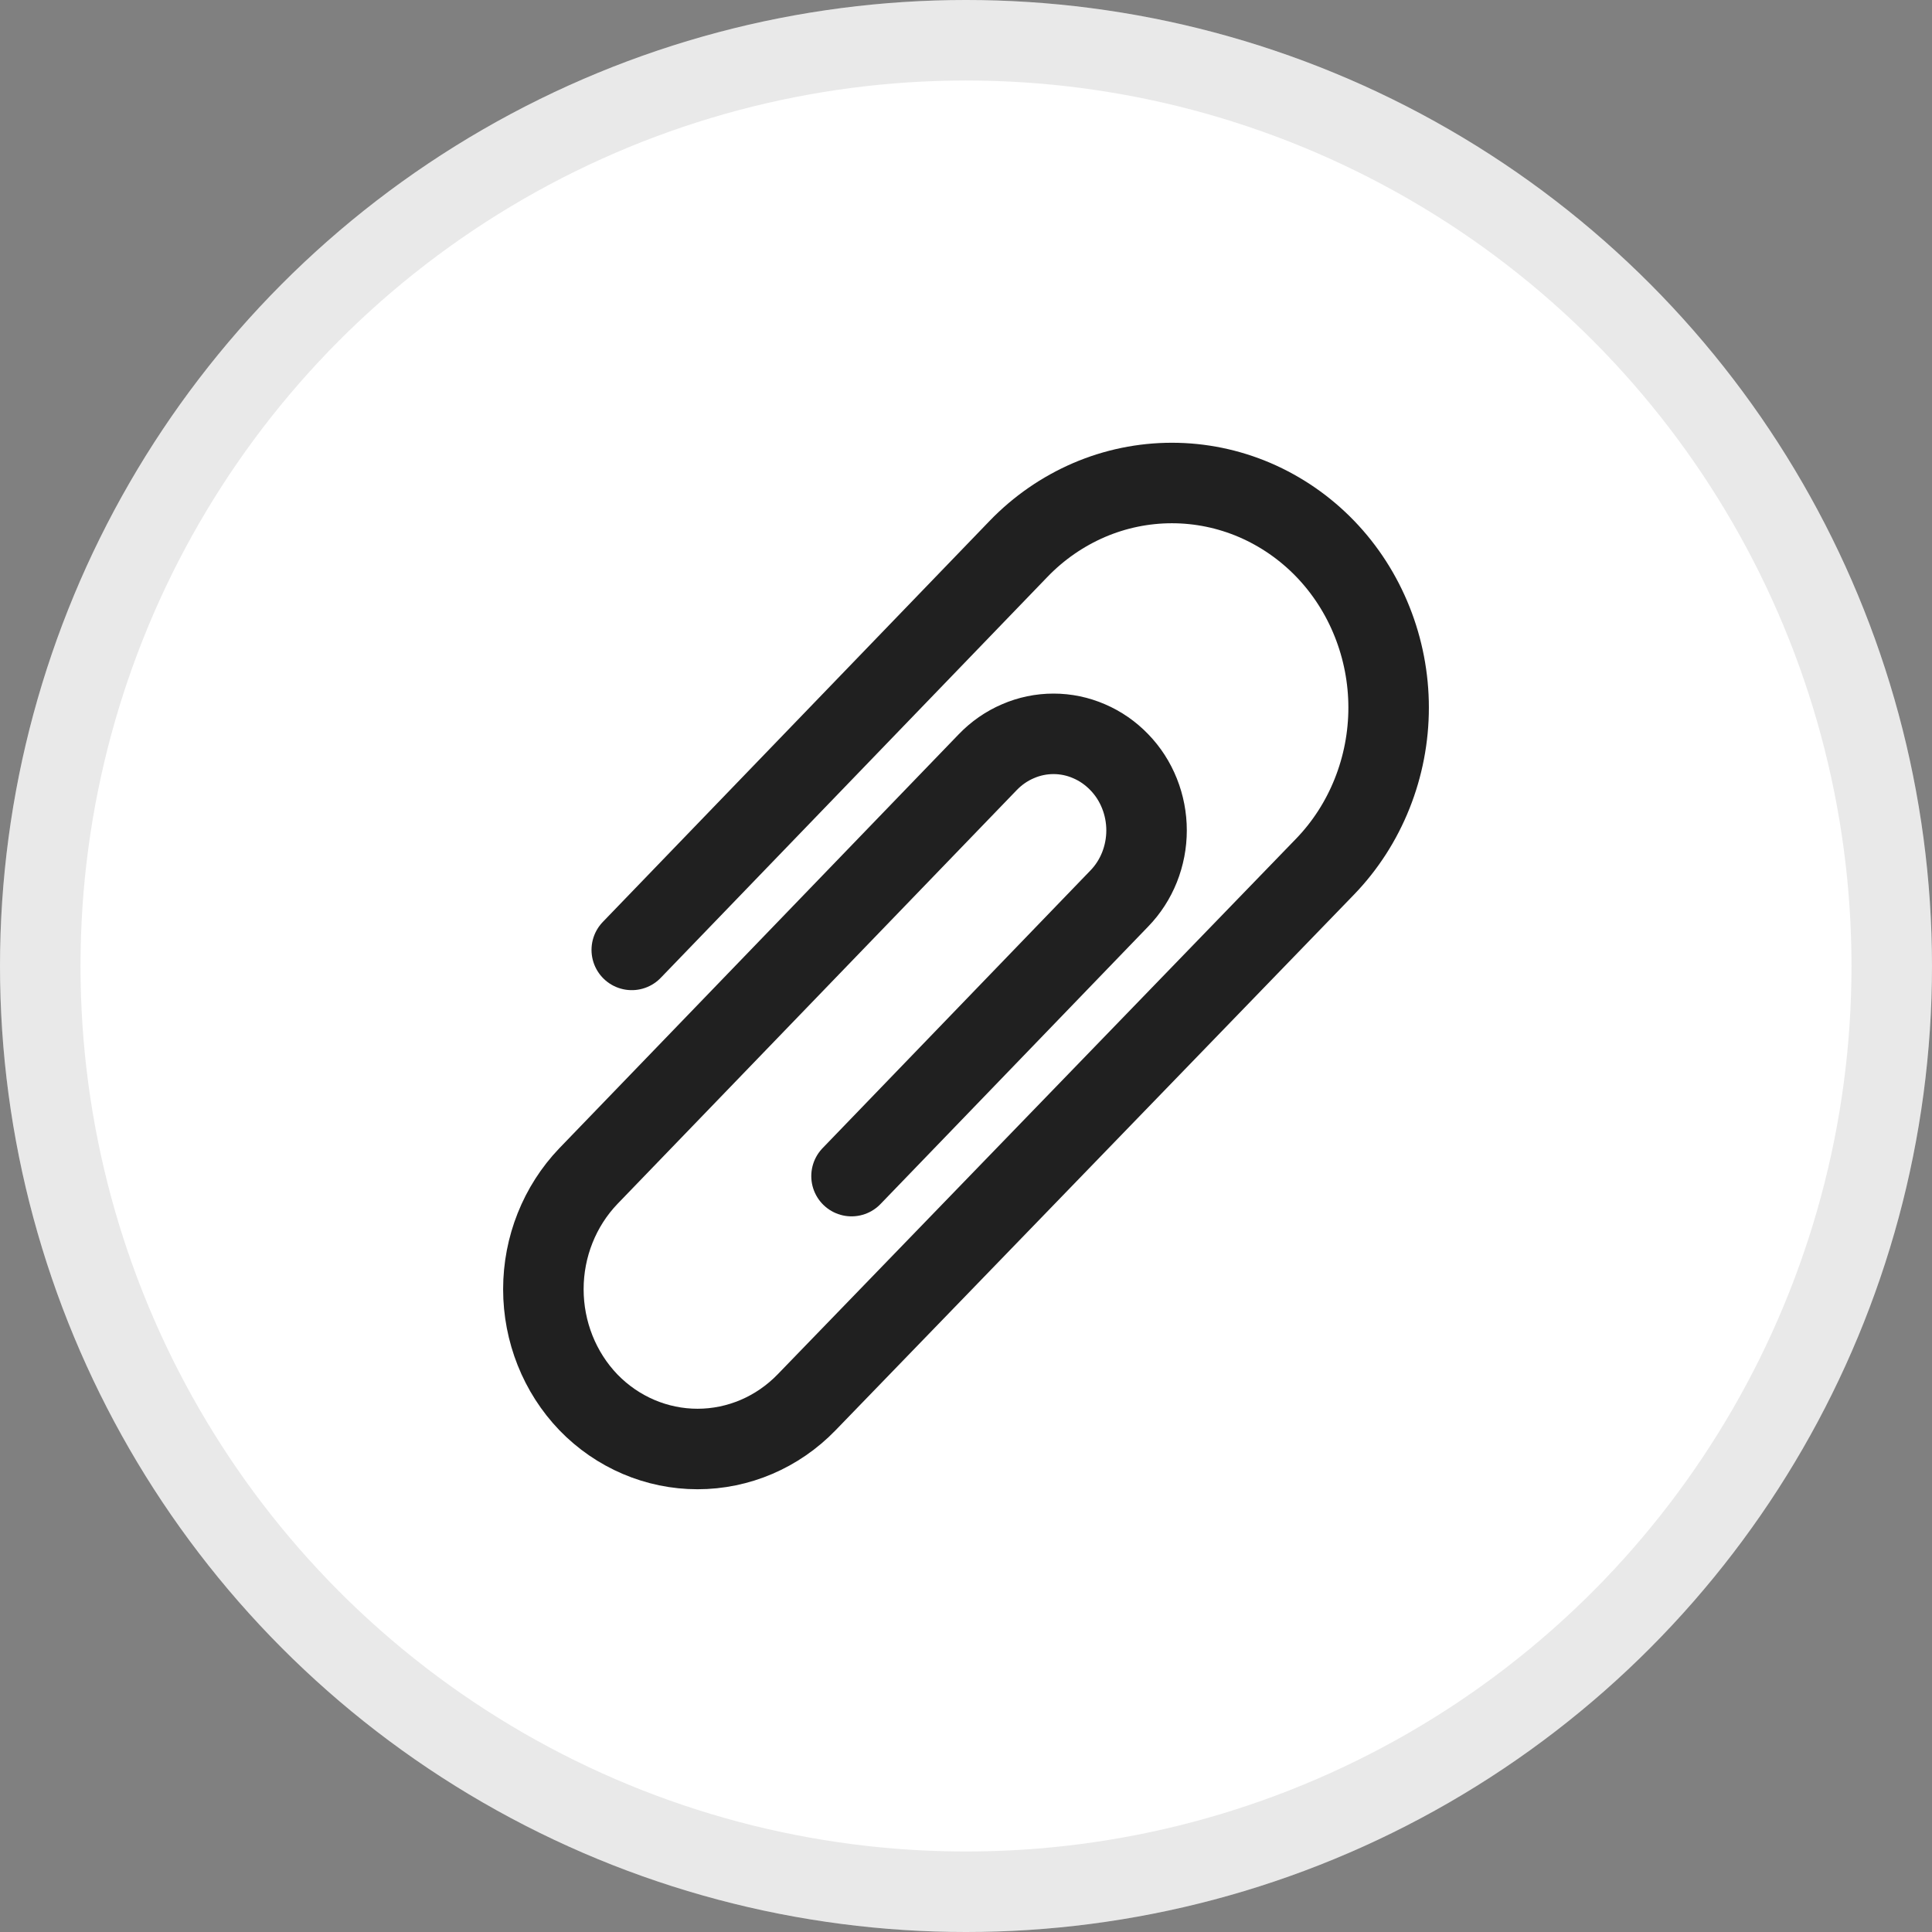 <svg width="24" height="24" viewBox="0 0 24 24" fill="none" xmlns="http://www.w3.org/2000/svg">
<rect x="0" y="0" width="24" height="24" fill="#808080" stroke="none"/>
<circle cx="12" cy="12" r="12" fill="white"/>
<circle cx="12" cy="12" r="11.5" stroke="#202020" stroke-opacity="0.1"/>
<path d="M10.578 14.61L13.904 11.162C14.012 11.051 14.097 10.919 14.155 10.774C14.213 10.628 14.243 10.473 14.243 10.315C14.243 10.158 14.213 10.002 14.155 9.857C14.097 9.711 14.012 9.579 13.904 9.468C13.797 9.357 13.67 9.268 13.529 9.208C13.389 9.147 13.239 9.116 13.087 9.116C12.935 9.116 12.785 9.147 12.645 9.208C12.504 9.268 12.377 9.357 12.27 9.468L7.309 14.61C6.951 14.984 6.75 15.489 6.75 16.015C6.75 16.542 6.951 17.047 7.309 17.42C7.669 17.792 8.157 18 8.665 18C9.173 18 9.66 17.792 10.02 17.42L16.462 10.764C16.712 10.505 16.91 10.197 17.045 9.858C17.18 9.52 17.25 9.157 17.25 8.79C17.25 8.424 17.18 8.061 17.045 7.723C16.91 7.384 16.712 7.076 16.462 6.817C16.212 6.558 15.915 6.353 15.588 6.212C15.261 6.072 14.912 6 14.558 6C14.204 6 13.854 6.072 13.528 6.212C13.201 6.353 12.904 6.558 12.654 6.817L7.848 11.8" stroke="#202020" stroke-miterlimit="10" stroke-linecap="round" stroke-linejoin="round"/>
</svg>
